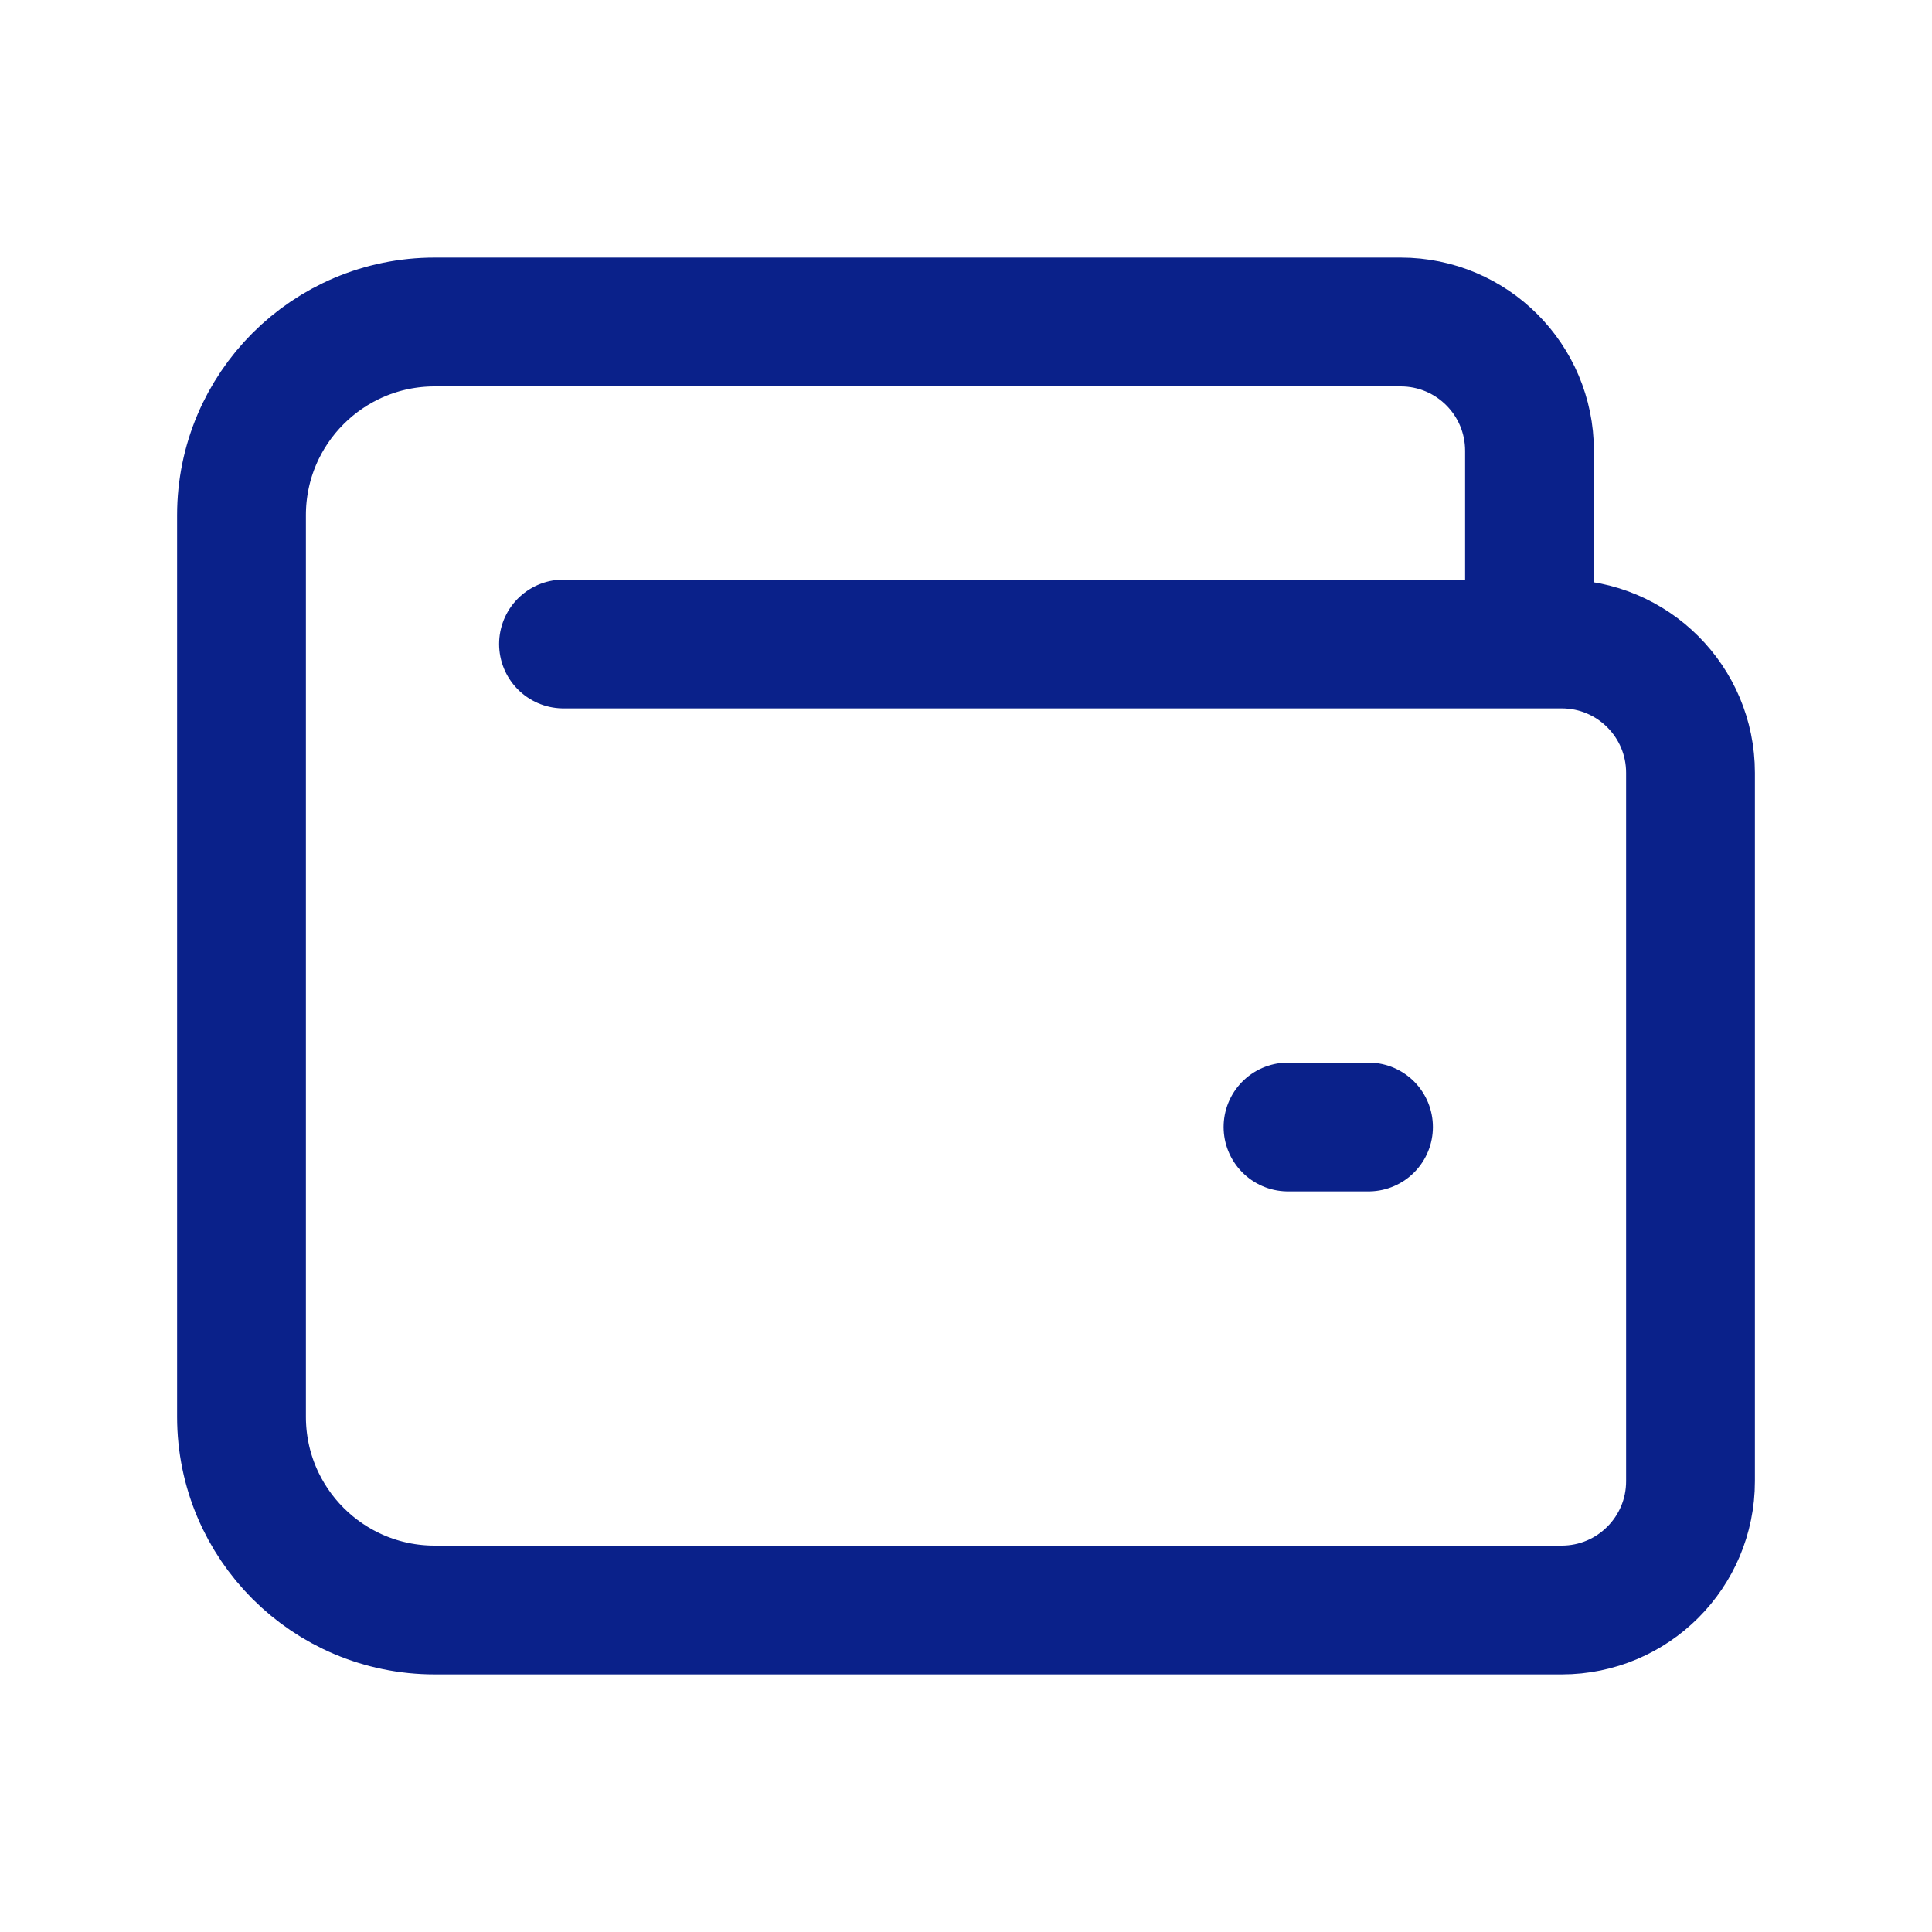 <svg width="30" height="30" viewBox="0 0 30 30" fill="none" xmlns="http://www.w3.org/2000/svg">
<g id="wallet">
<path id="Icon" d="M23.75 10H24.25C25.355 10 26.25 10.895 26.25 12V23C26.25 24.105 25.355 25 24.25 25H6.75C5.093 25 3.75 23.657 3.75 22V8C3.75 6.343 5.093 5 6.75 5H21.75C22.855 5 23.75 5.895 23.75 7V10ZM23.75 10H8.75M21.25 17.5H20" stroke="#0A218A" stroke-width="2" stroke-linecap="round" stroke-linejoin="round"/>
</g>
</svg>
